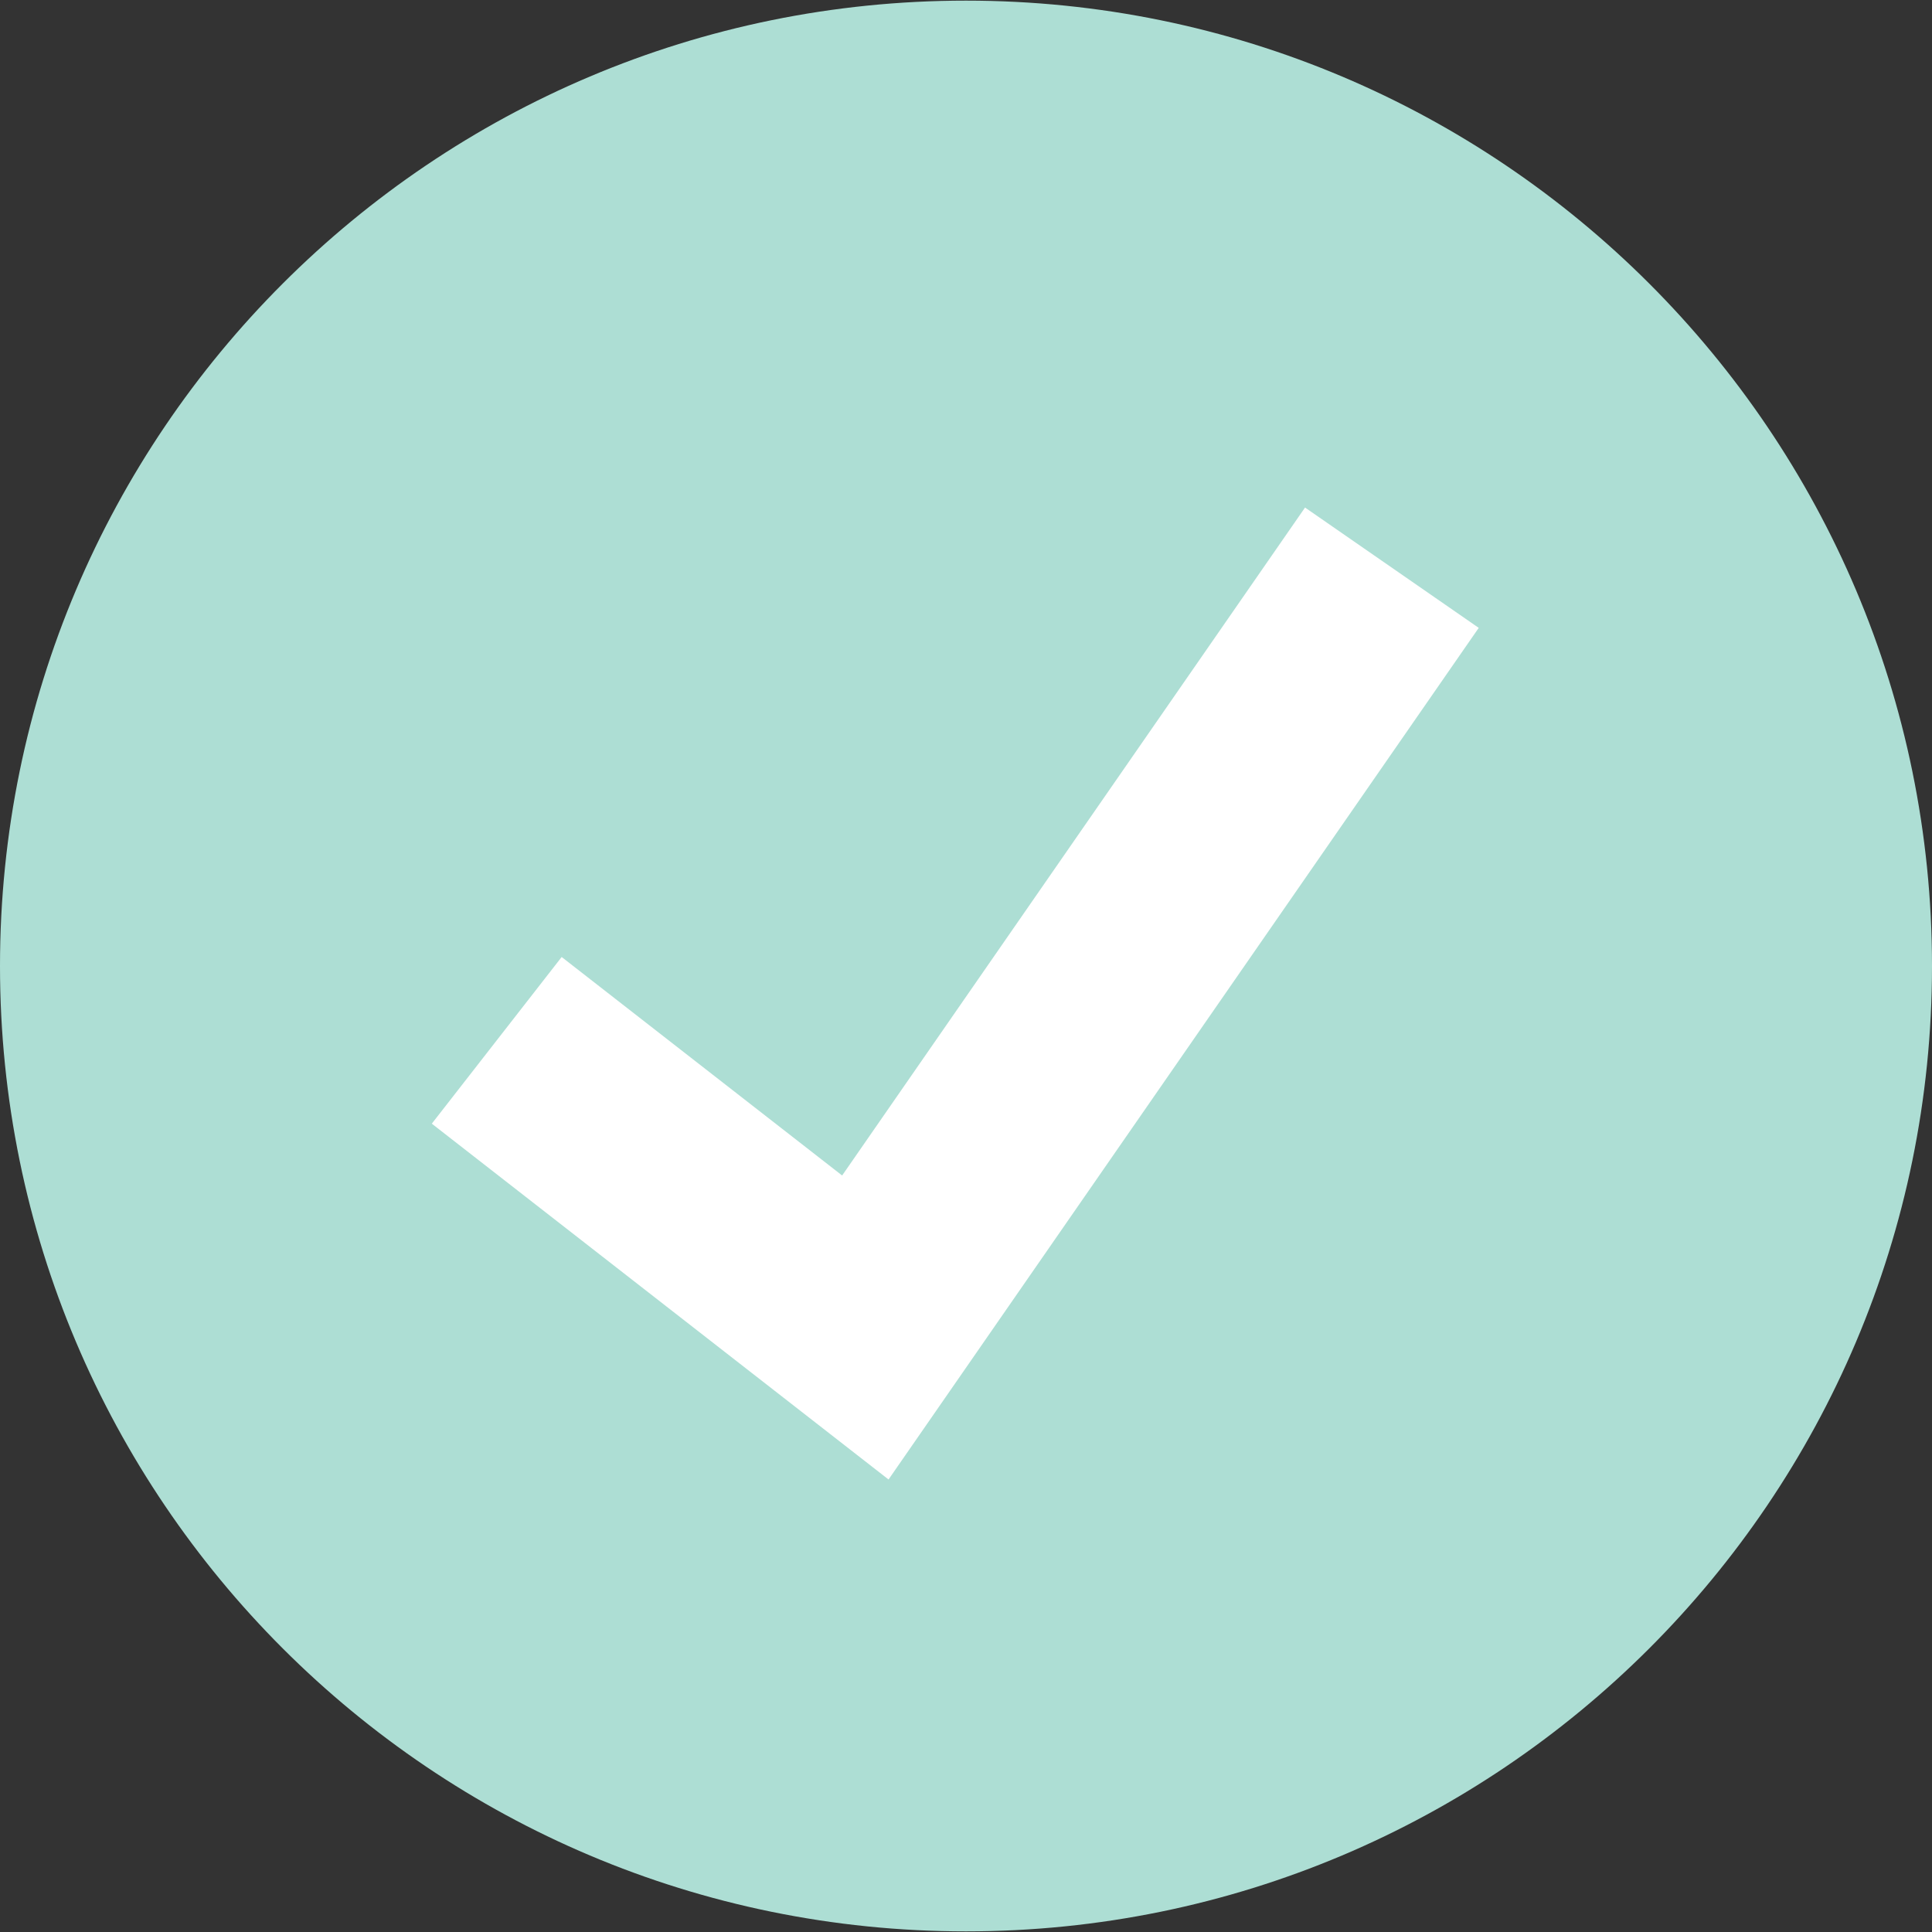 <svg width="128" height="128" viewBox="0 0 128 128" fill="none" xmlns="http://www.w3.org/2000/svg">
<rect x="0" y="0" width="128" height="128" fill="#333333" stroke="none"/>
<path d="M64 127.958C99.346 127.958 128 99.323 128 64C128 28.677 99.346 0.042 64 0.042C28.654 0.042 0 28.677 0 64C0 99.323 28.654 127.958 64 127.958Z" fill="#ADDED4"/>
<path d="M58.868 98.02L28.608 74.446L37.212 63.404L55.794 77.88L86.462 33.626L97.97 41.598L58.868 98.02Z" fill="white"/>
</svg>

